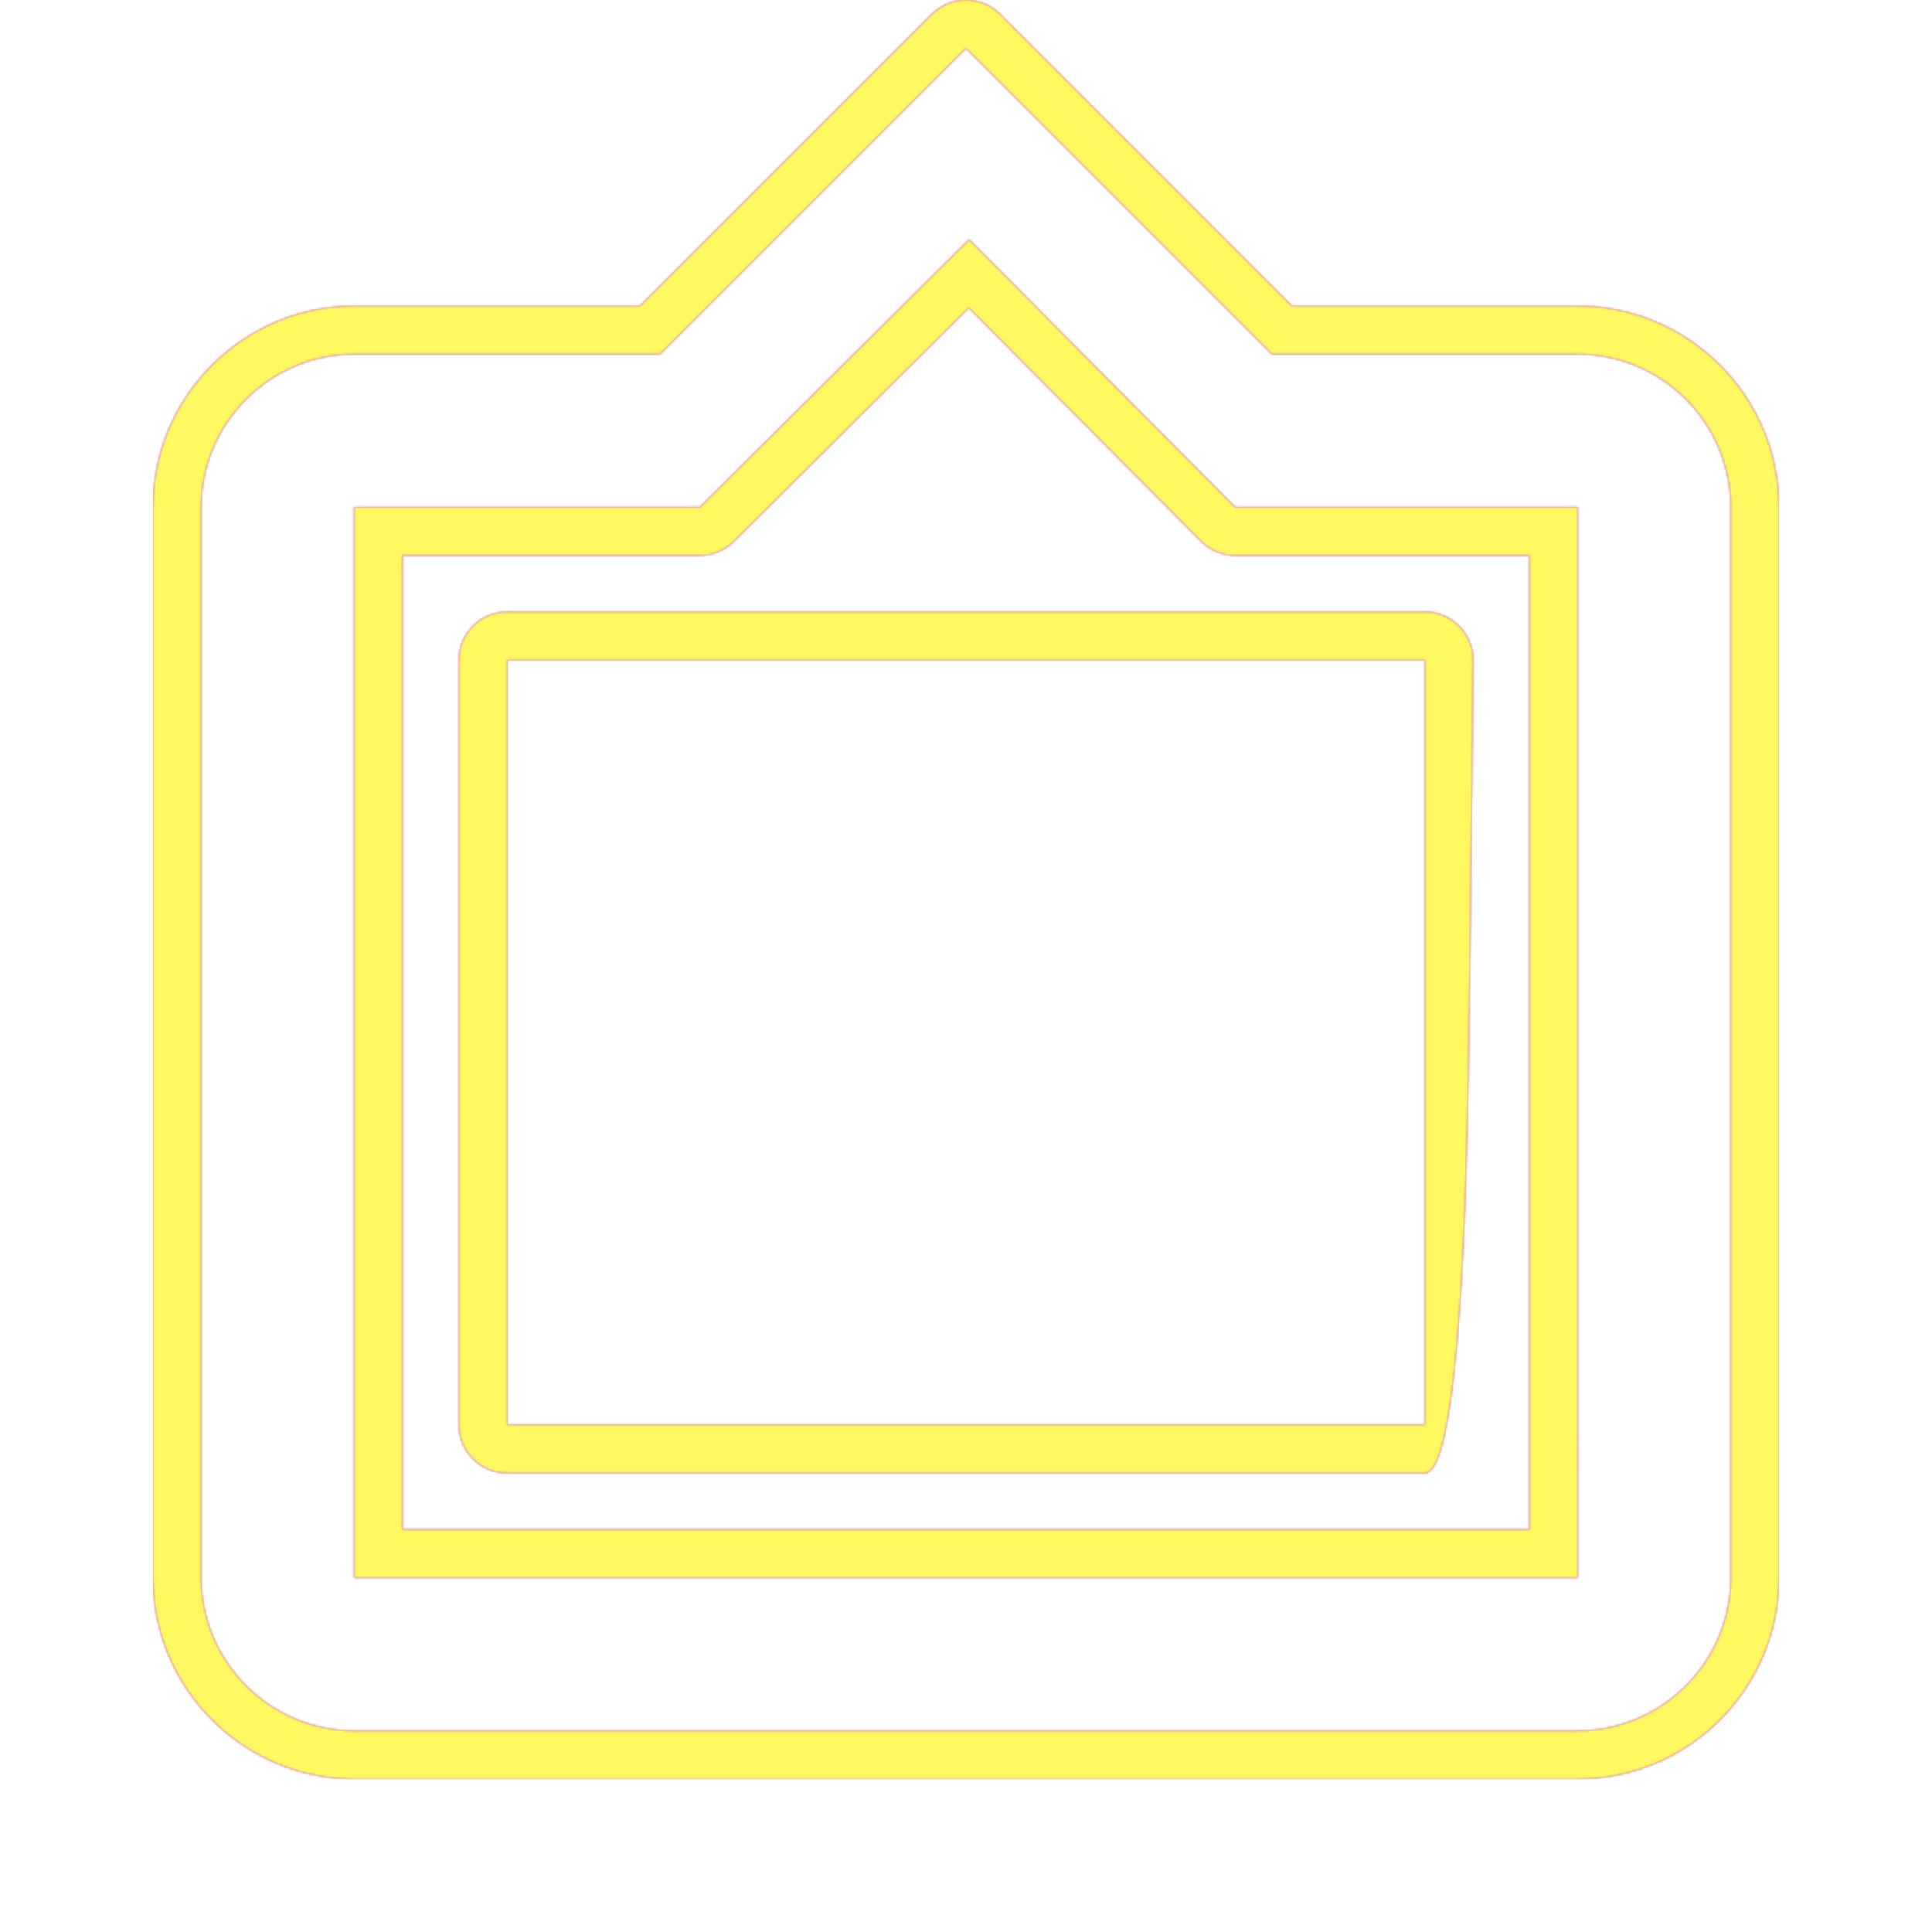 <svg version="1.1" xmlns="http://www.w3.org/2000/svg" xmlns:xlink="http://www.w3.org/1999/xlink" viewBox="0,0,1024,1024">
	<!-- Color names: teamapps-color-1, teamapps-color-2, teamapps-color-3 -->
	<desc>filter_frames icon - Licensed under Apache License v2.0 (http://www.apache.org/licenses/LICENSE-2.0) - Created with Iconfu.com - Derivative work of Material icons (Copyright Google Inc.)</desc>
	<defs>
		<linearGradient x1="0" y1="1024" x2="1024" y2="0" id="color-FiIxXnx8" gradientUnits="userSpaceOnUse">
			<stop offset="0.2" stop-color="#000000"/>
			<stop offset="0.8" stop-color="#ffffff"/>
		</linearGradient>
		<radialGradient cx="0" cy="0" r="1448.15" id="color-rgoecDeZ" gradientUnits="userSpaceOnUse">
			<stop offset="0.08" stop-color="#ffffff"/>
			<stop offset="1" stop-color="#000000"/>
		</radialGradient>
		<filter id="filter-iT79mHtL" color-interpolation-filters="sRGB">
			<feOffset/>
		</filter>
		<mask id="mask-o8PxrrHn">
			<path d="M942.94,268.8v567.46c0,58.72 -47.95,106.67 -106.67,106.67h-648.53c-58.72,0 -106.67,-47.95 -106.67,-106.67v-567.46c0,-58.73 47.95,-106.66 106.67,-106.66h151.52l154.64,-154.64c10,-10 26.21,-10 36.2,0l154.64,154.64h151.52c58.72,0 106.67,47.94 106.67,106.66zM654.68,294.4c-6.81,0 -13.35,-2.72 -18.15,-7.55l-123.01,-123.71l-124.53,123.81c-4.8,4.77 -11.29,7.45 -18.05,7.45h-157.61v516.26h597.33v-516.26zM755.2,780.8h-486.4c-14.14,0 -25.6,-11.46 -25.6,-25.6v-405.34c0,-14.14 11.46,-25.6 25.6,-25.6h486.4c14.14,0 25.6,11.46 25.6,25.6c0,2.35 -0.9,105.81 -2.34,208.57c-1.57,111.48 -7.2,222.36 -23.26,222.36zM836.26,187.74h-162.13l-162.14,-162.14l-162.14,162.14h-162.13c-44.58,0 -81.07,36.48 -81.07,81.06v567.46c0,44.58 36.49,81.07 81.07,81.07h648.53c44.58,0 81.07,-36.49 81.07,-81.07v-567.46c0,-44.58 -36.49,-81.06 -81.07,-81.06zM836.26,836.26h-648.53v-567.46h183.21l142.68,-141.86l141.06,141.86h181.58zM755.2,349.86h-486.4v405.34h486.4" fill="#ffffff"/>
		</mask>
		<mask id="mask-qsixPTHU">
			<rect fill="url(#color-FiIxXnx8)" x="81.06" y="0" width="861.87" height="942.94"/>
		</mask>
		<mask id="mask-uZzxEOpx">
			<path d="M942.94,268.8v567.46c0,58.72 -47.95,106.67 -106.67,106.67h-648.53c-58.72,0 -106.67,-47.95 -106.67,-106.67v-567.46c0,-58.73 47.95,-106.66 106.67,-106.66h151.52l154.64,-154.64c10,-10 26.21,-10 36.2,0l154.64,154.64h151.52c58.72,0 106.67,47.94 106.67,106.66zM654.68,294.4c-6.81,0 -13.35,-2.72 -18.15,-7.55l-123.01,-123.71l-124.53,123.81c-4.8,4.77 -11.29,7.45 -18.05,7.45h-157.61v516.26h597.33v-516.26zM755.2,780.8h-486.4c-14.14,0 -25.6,-11.46 -25.6,-25.6v-405.34c0,-14.14 11.46,-25.6 25.6,-25.6h486.4c14.14,0 25.6,11.46 25.6,25.6c0,2.35 -0.9,105.81 -2.34,208.57c-1.57,111.48 -7.2,222.36 -23.26,222.36zM836.26,187.74h-162.13l-162.14,-162.14l-162.14,162.14h-162.13c-44.58,0 -81.07,36.48 -81.07,81.06v567.46c0,44.58 36.49,81.07 81.07,81.07h648.53c44.58,0 81.07,-36.49 81.07,-81.07v-567.46c0,-44.58 -36.49,-81.06 -81.07,-81.06zM836.26,836.26h-648.53v-567.46h183.21l142.68,-141.86l141.06,141.86h181.58zM755.2,349.86h-486.4v405.34h486.4" fill="url(#color-rgoecDeZ)"/>
		</mask>
	</defs>
	<g fill="none" fill-rule="nonzero" style="mix-blend-mode: normal">
		<g mask="url(#mask-o8PxrrHn)">
			<g color="#ff0000" class="teamapps-color-2">
				<rect x="81.06" y="0" width="861.87" height="942.94" fill="currentColor"/>
			</g>
			<g color="#bc13e0" class="teamapps-color-3" mask="url(#mask-qsixPTHU)">
				<rect x="81.06" y="0" width="861.87" height="942.94" fill="currentColor"/>
			</g>
		</g>
		<g filter="url(#filter-iT79mHtL)" mask="url(#mask-uZzxEOpx)">
			<g color="#fff961" class="teamapps-color-1">
				<rect x="81.06" y="0" width="861.87" height="942.94" fill="currentColor"/>
			</g>
		</g>
	</g>
</svg>